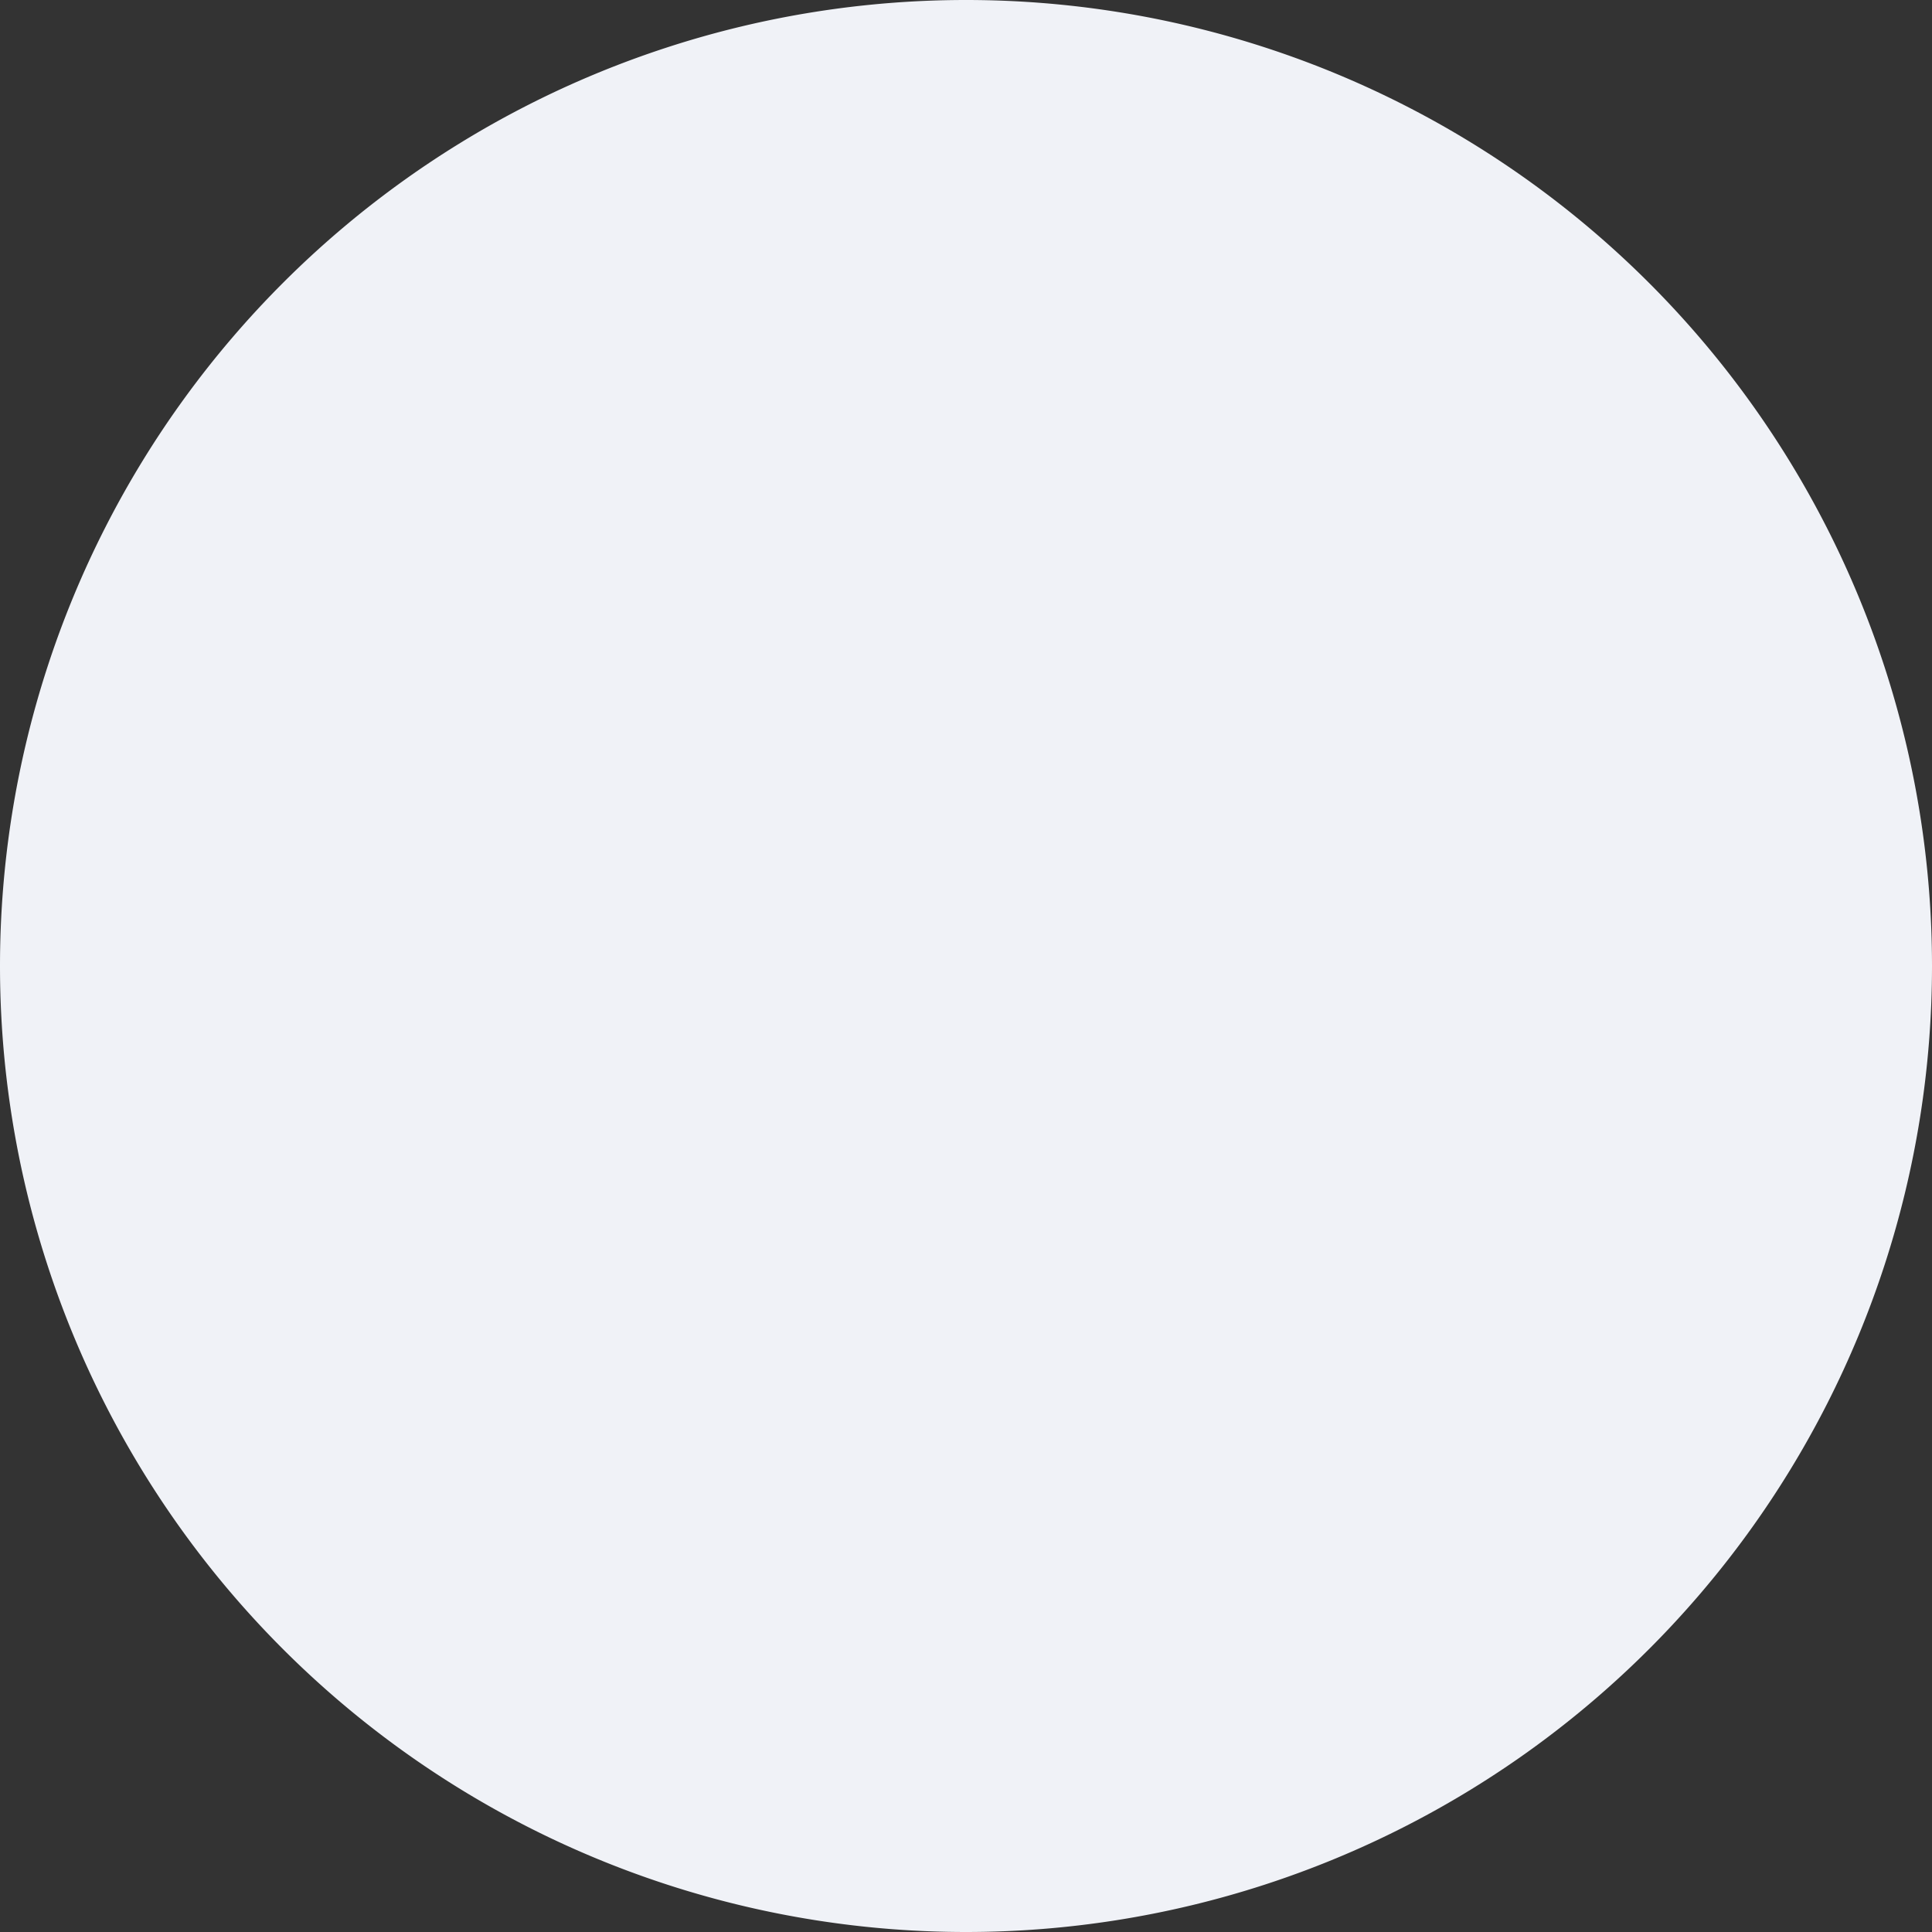 <svg width="64" height="64" viewBox="0 0 64 64" xmlns="http://www.w3.org/2000/svg">
<rect x="0" y="0" width="64" height="64" fill="#333333" stroke="none"/>
<path d="M32,32m-32,0a32,32 0,1 1,64 0a32,32 0,1 1,-64 0" fill="#F0F2F7"/>
</svg>
